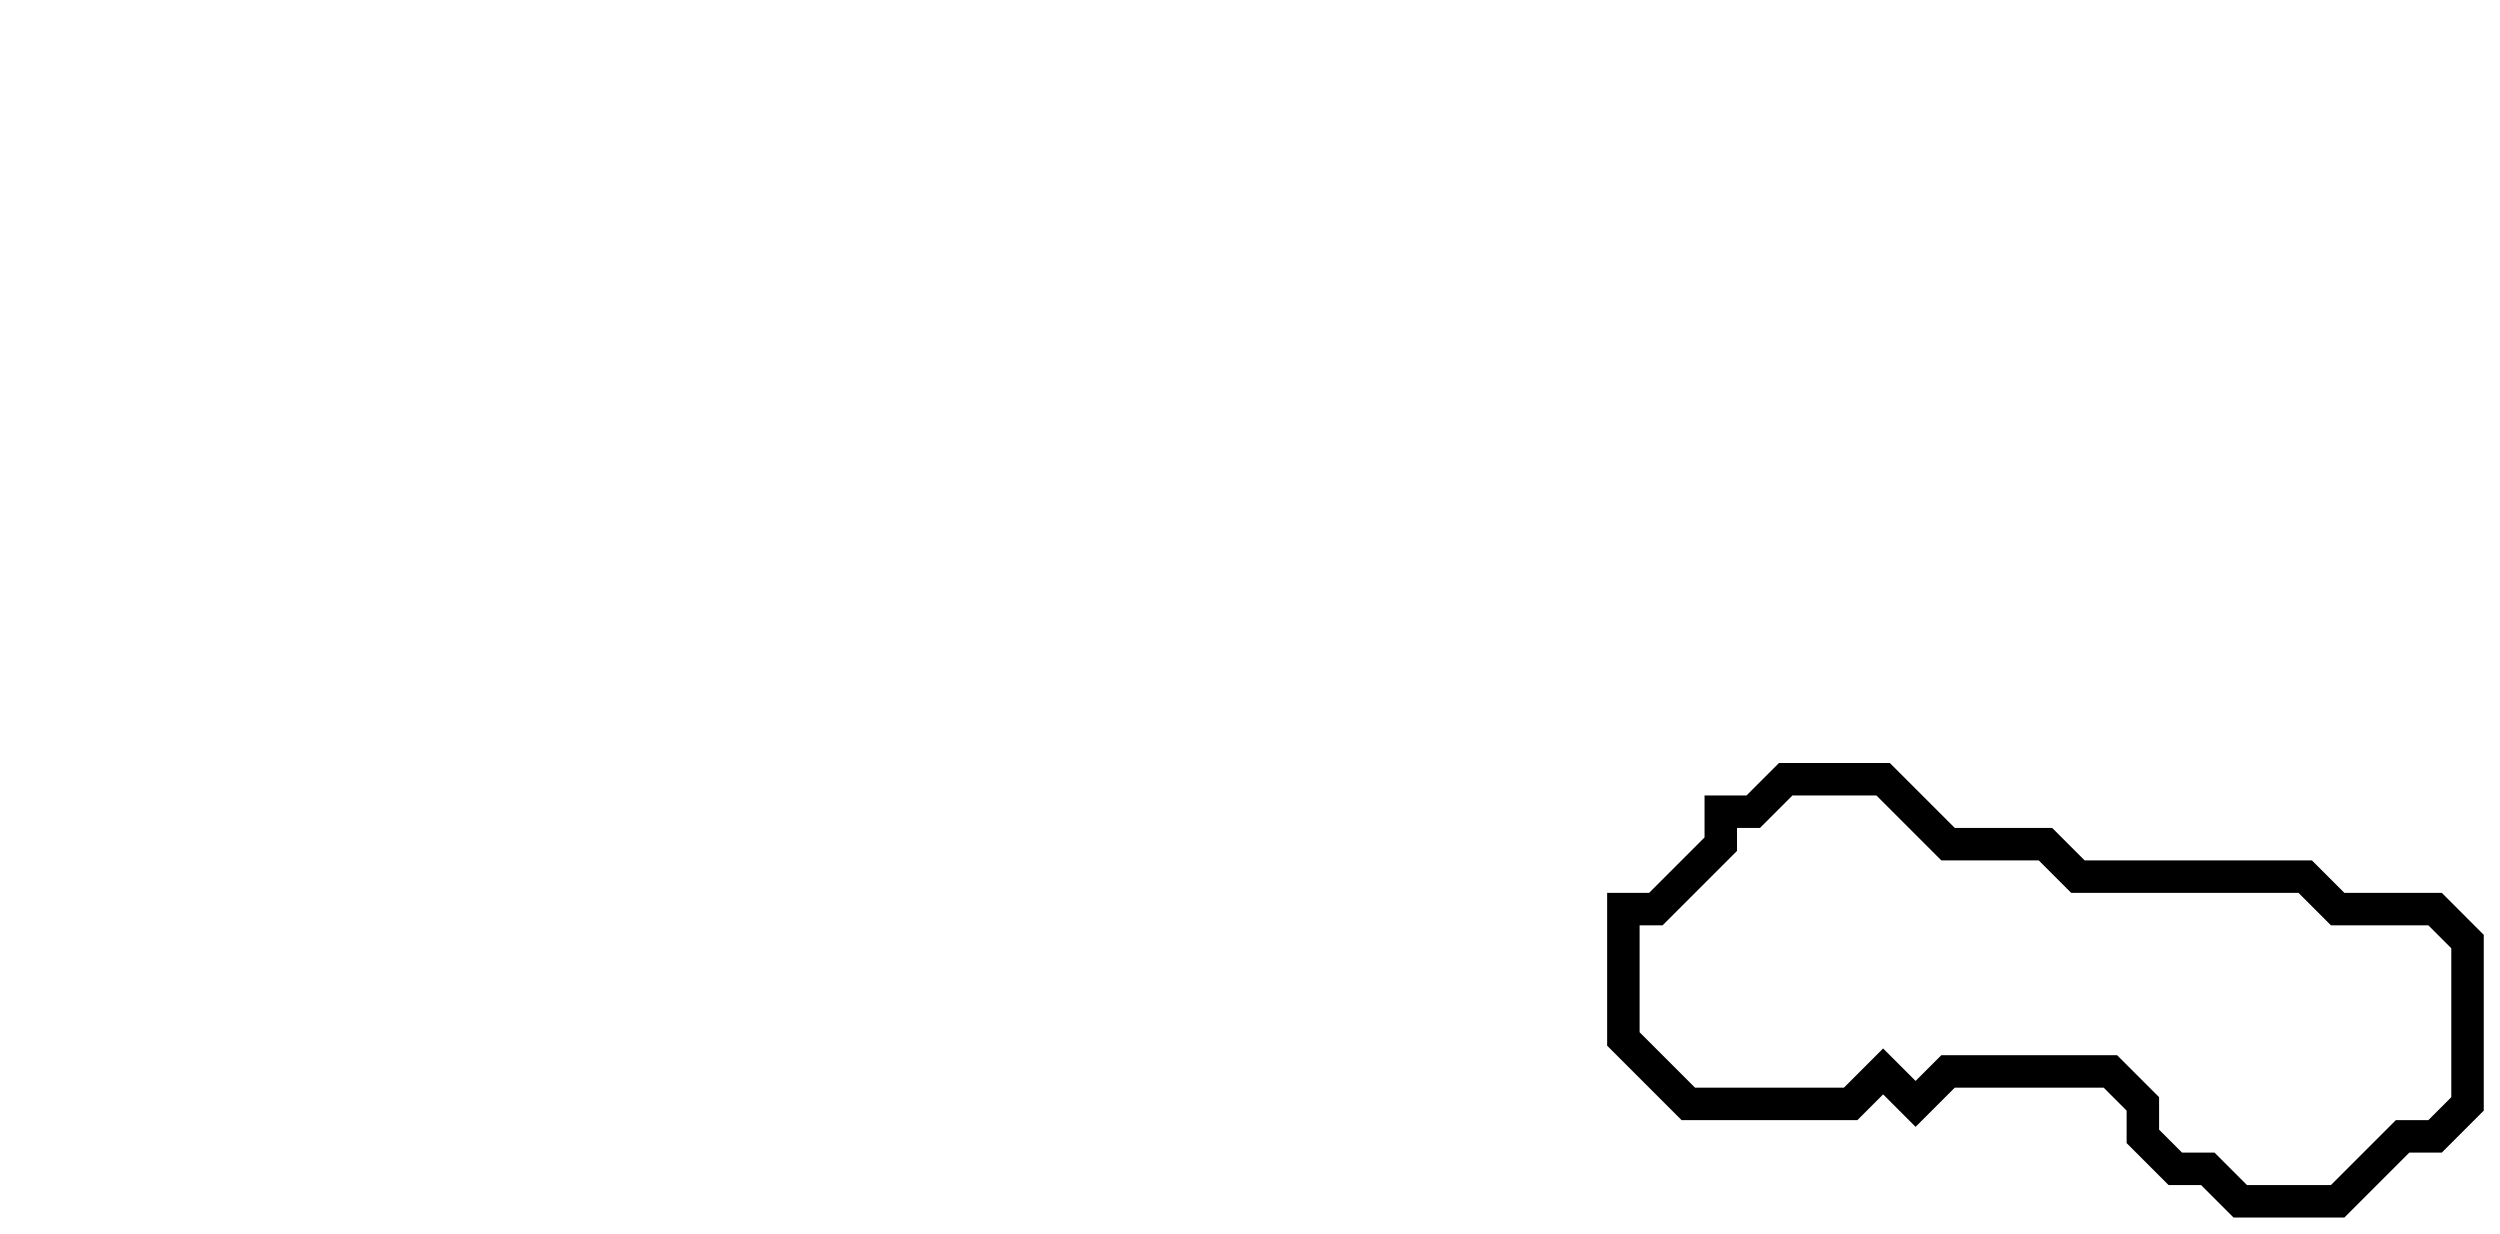 <svg xmlns="http://www.w3.org/2000/svg" width="77" height="38">
  <path d="M 55,24 L 54,25 L 53,25 L 53,26 L 51,28 L 50,28 L 50,32 L 52,34 L 57,34 L 58,33 L 59,34 L 60,33 L 65,33 L 66,34 L 66,35 L 67,36 L 68,36 L 69,37 L 72,37 L 74,35 L 75,35 L 76,34 L 76,29 L 75,28 L 72,28 L 71,27 L 64,27 L 63,26 L 60,26 L 58,24 Z" fill="none" stroke="black" stroke-width="1"/>
</svg>